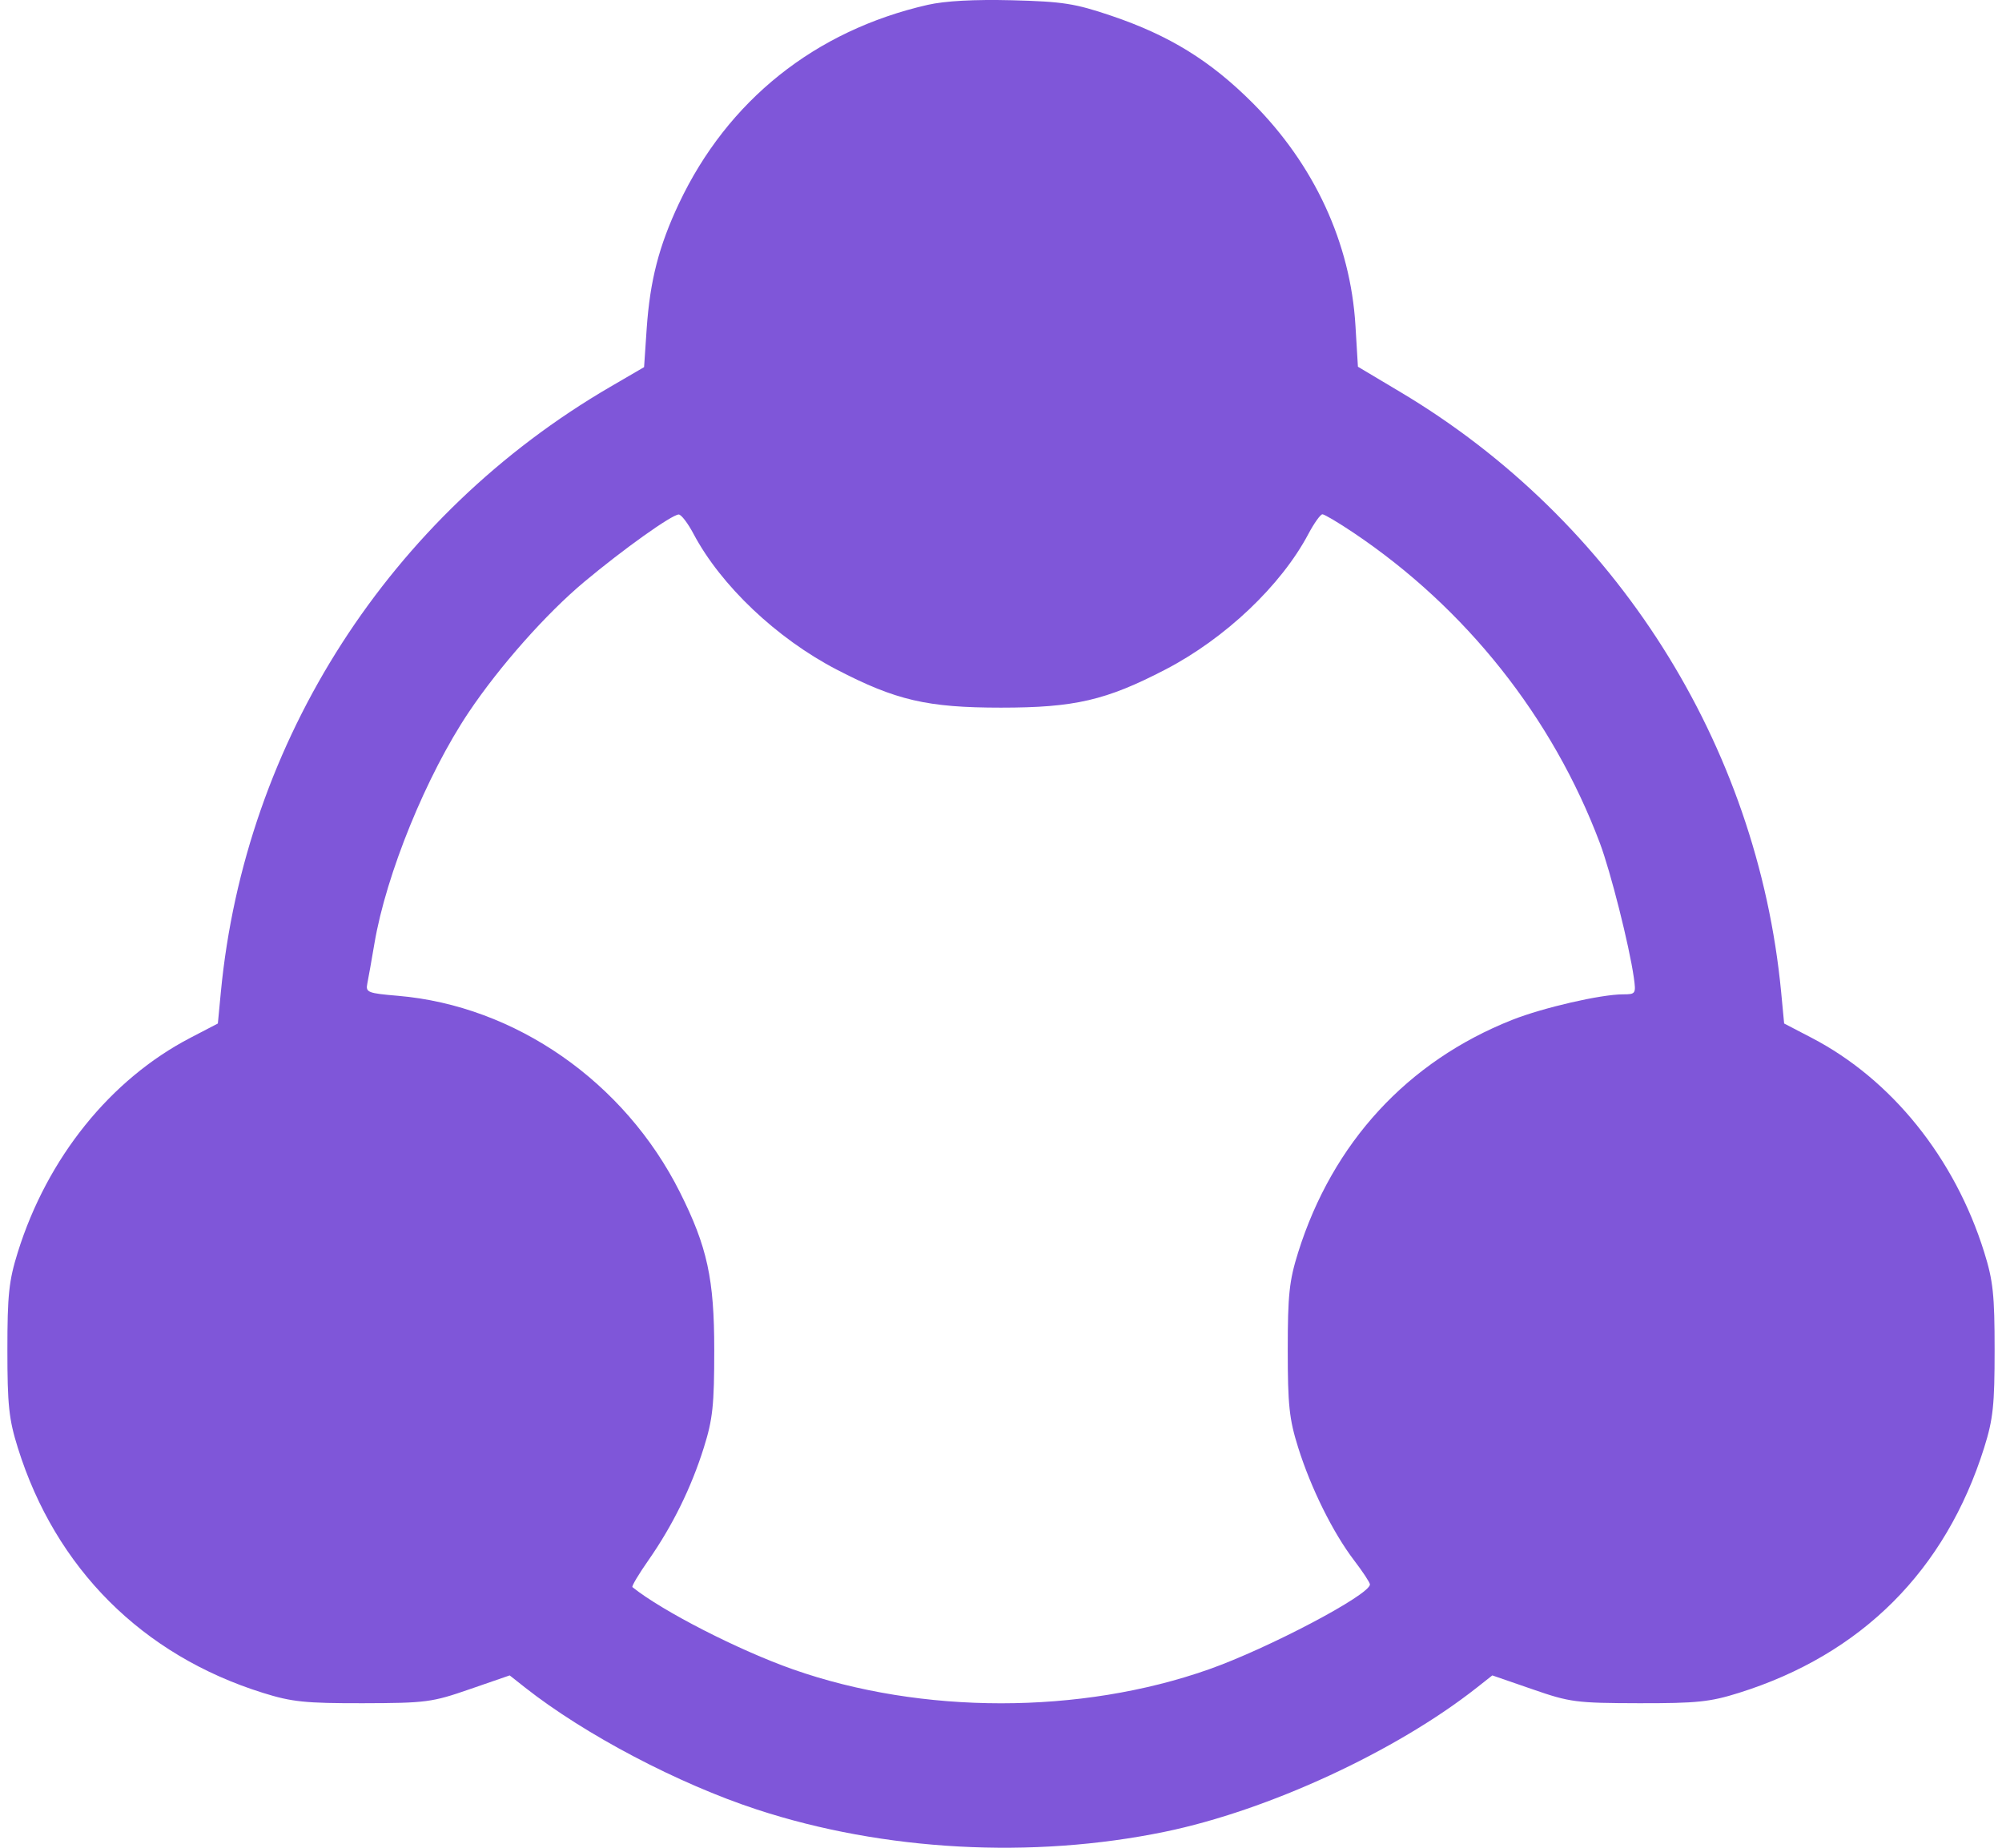 <svg width="39" height="36" viewBox="0 0 39 36" fill="none" xmlns="http://www.w3.org/2000/svg">
<path id="Icon" fill-rule="evenodd" clip-rule="evenodd" d="M18.07 0.095C15.878 0.596 14.174 1.957 13.226 3.965C12.836 4.793 12.663 5.464 12.598 6.4L12.547 7.153L11.888 7.537C7.593 10.04 4.771 14.428 4.302 19.332L4.244 19.941L3.71 20.219C2.152 21.029 0.921 22.558 0.347 24.396C0.173 24.952 0.144 25.227 0.144 26.301C0.144 27.376 0.173 27.651 0.347 28.207C1.081 30.557 2.774 32.249 5.124 32.983C5.686 33.159 5.948 33.186 7.072 33.184C8.298 33.181 8.416 33.166 9.15 32.911L9.929 32.642L10.233 32.882C11.394 33.796 13.215 34.754 14.748 35.256C17.217 36.065 20.109 36.222 22.694 35.688C24.705 35.273 27.19 34.124 28.767 32.882L29.071 32.642L29.85 32.911C30.584 33.166 30.702 33.181 31.928 33.184C33.053 33.186 33.313 33.159 33.873 32.983C36.267 32.232 37.901 30.597 38.653 28.204C38.827 27.65 38.856 27.377 38.856 26.301C38.856 25.227 38.827 24.952 38.653 24.396C38.079 22.558 36.848 21.029 35.29 20.219L34.756 19.941L34.698 19.332C34.236 14.498 31.471 10.137 27.285 7.641L26.453 7.145L26.405 6.345C26.309 4.735 25.603 3.208 24.399 2.003C23.577 1.182 22.782 0.691 21.652 0.308C20.939 0.067 20.708 0.031 19.716 0.005C18.975 -0.013 18.413 0.017 18.07 0.095ZM13.511 10.403C14.045 11.409 15.131 12.438 16.296 13.044C17.453 13.645 18.064 13.787 19.5 13.787C20.936 13.787 21.547 13.645 22.704 13.044C23.869 12.438 24.955 11.409 25.488 10.403C25.6 10.192 25.723 10.02 25.762 10.02C25.8 10.02 26.073 10.182 26.368 10.38C28.555 11.848 30.244 13.976 31.166 16.425C31.375 16.98 31.74 18.426 31.828 19.048C31.872 19.361 31.864 19.373 31.616 19.373C31.186 19.373 30.057 19.633 29.459 19.87C27.419 20.678 25.96 22.263 25.289 24.399C25.115 24.953 25.086 25.226 25.086 26.301C25.086 27.377 25.115 27.65 25.289 28.203C25.538 28.996 25.967 29.861 26.378 30.4C26.549 30.624 26.688 30.835 26.687 30.87C26.685 31.073 24.708 32.115 23.55 32.524C21.051 33.406 17.956 33.406 15.45 32.525C14.392 32.153 12.9 31.389 12.32 30.922C12.301 30.906 12.442 30.669 12.634 30.395C13.102 29.724 13.466 28.985 13.711 28.204C13.885 27.65 13.914 27.377 13.914 26.301C13.914 24.916 13.778 24.292 13.246 23.23C12.168 21.078 10.038 19.595 7.749 19.401C7.167 19.352 7.121 19.334 7.155 19.166C7.176 19.065 7.238 18.71 7.295 18.377C7.525 17.023 8.31 15.101 9.133 13.874C9.732 12.981 10.642 11.954 11.383 11.335C12.149 10.695 13.081 10.031 13.221 10.024C13.269 10.022 13.4 10.192 13.511 10.403Z" fill="#7F56D9"/>
</svg>
